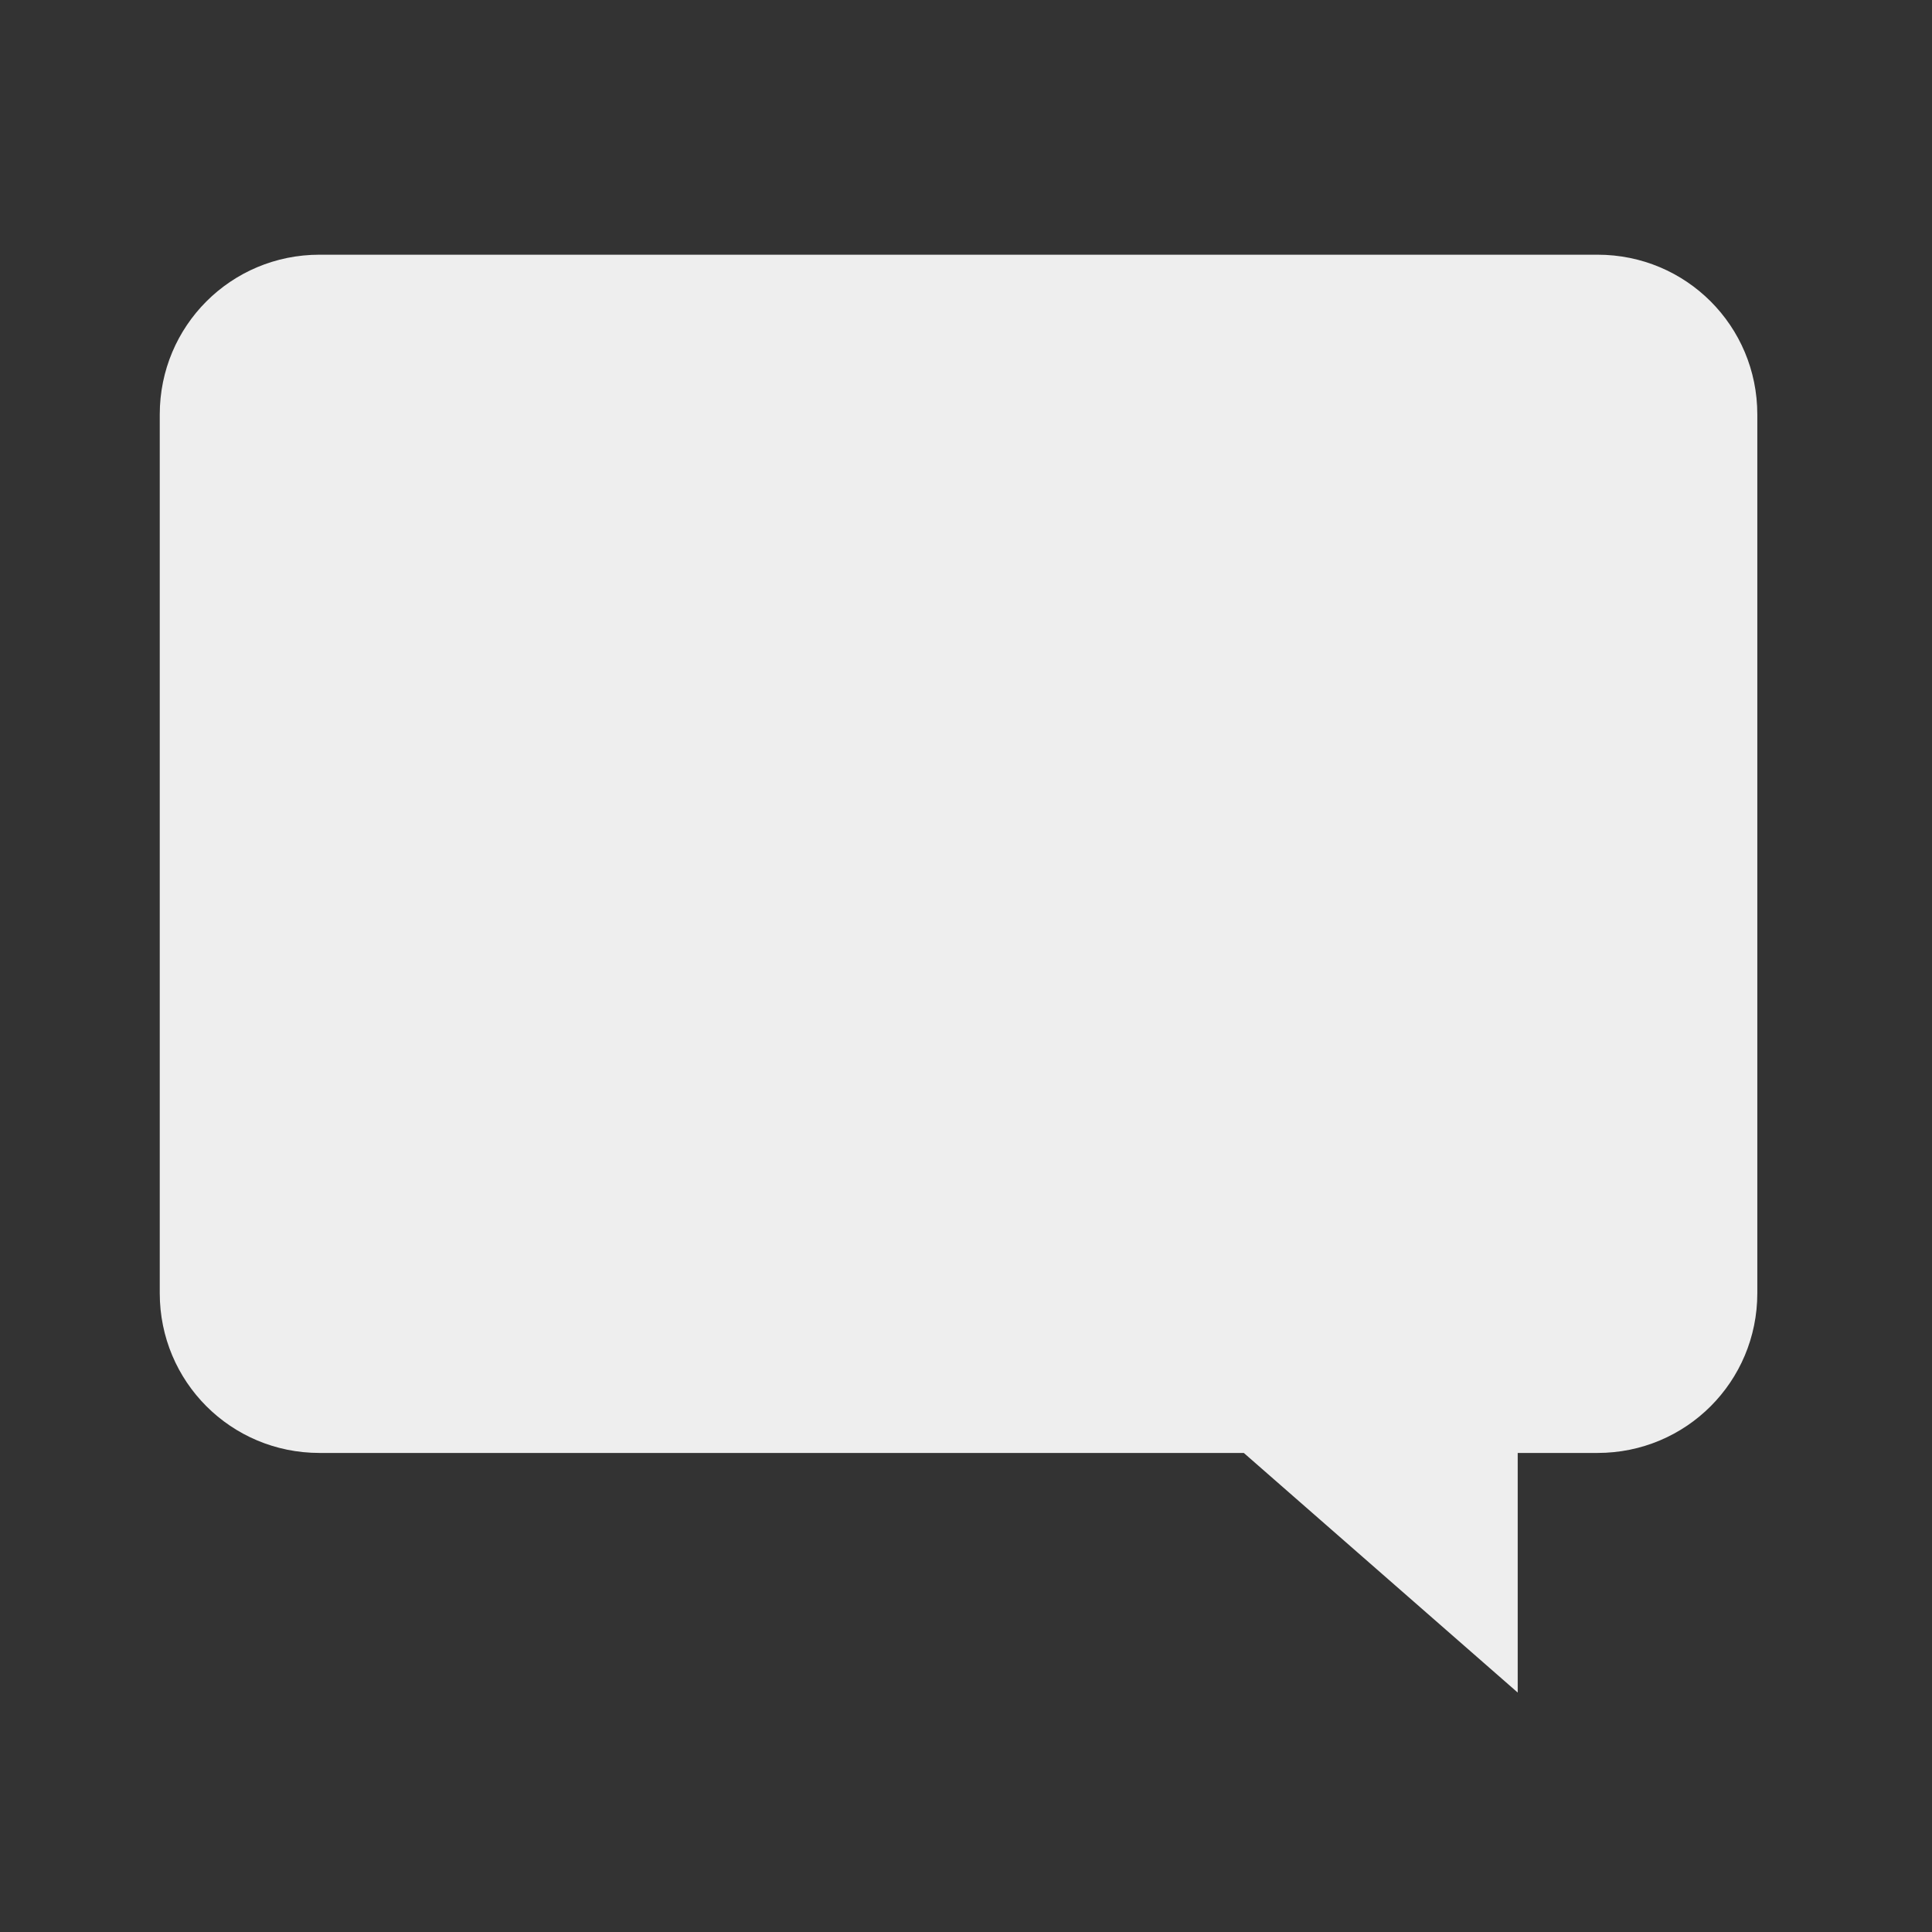 <?xml version="1.0" encoding="UTF-8"?>
<svg xmlns="http://www.w3.org/2000/svg" xmlns:xlink="http://www.w3.org/1999/xlink" width="48px" height="48px" viewBox="0 0 48 48" version="1.1">
<rect x="0" y="0" width="48" height="48" fill="#333333" stroke="none"/>
<g id="surface1">
<path style=" stroke:none;fill-rule:nonzero;fill:rgb(93.333%,93.333%,93.333%);fill-opacity:1;" d="M 7.938 6.328 C 5.738 6.328 3.969 8.098 3.969 10.297 L 3.969 32.129 C 3.969 34.328 5.738 36.098 7.938 36.098 L 30.902 36.098 L 37.707 42.051 L 37.707 36.098 L 39.691 36.098 C 41.891 36.098 43.66 34.328 43.66 32.129 L 43.66 10.297 C 43.66 8.098 41.891 6.328 39.691 6.328 Z M 7.938 6.328 "/>
</g>
</svg>
